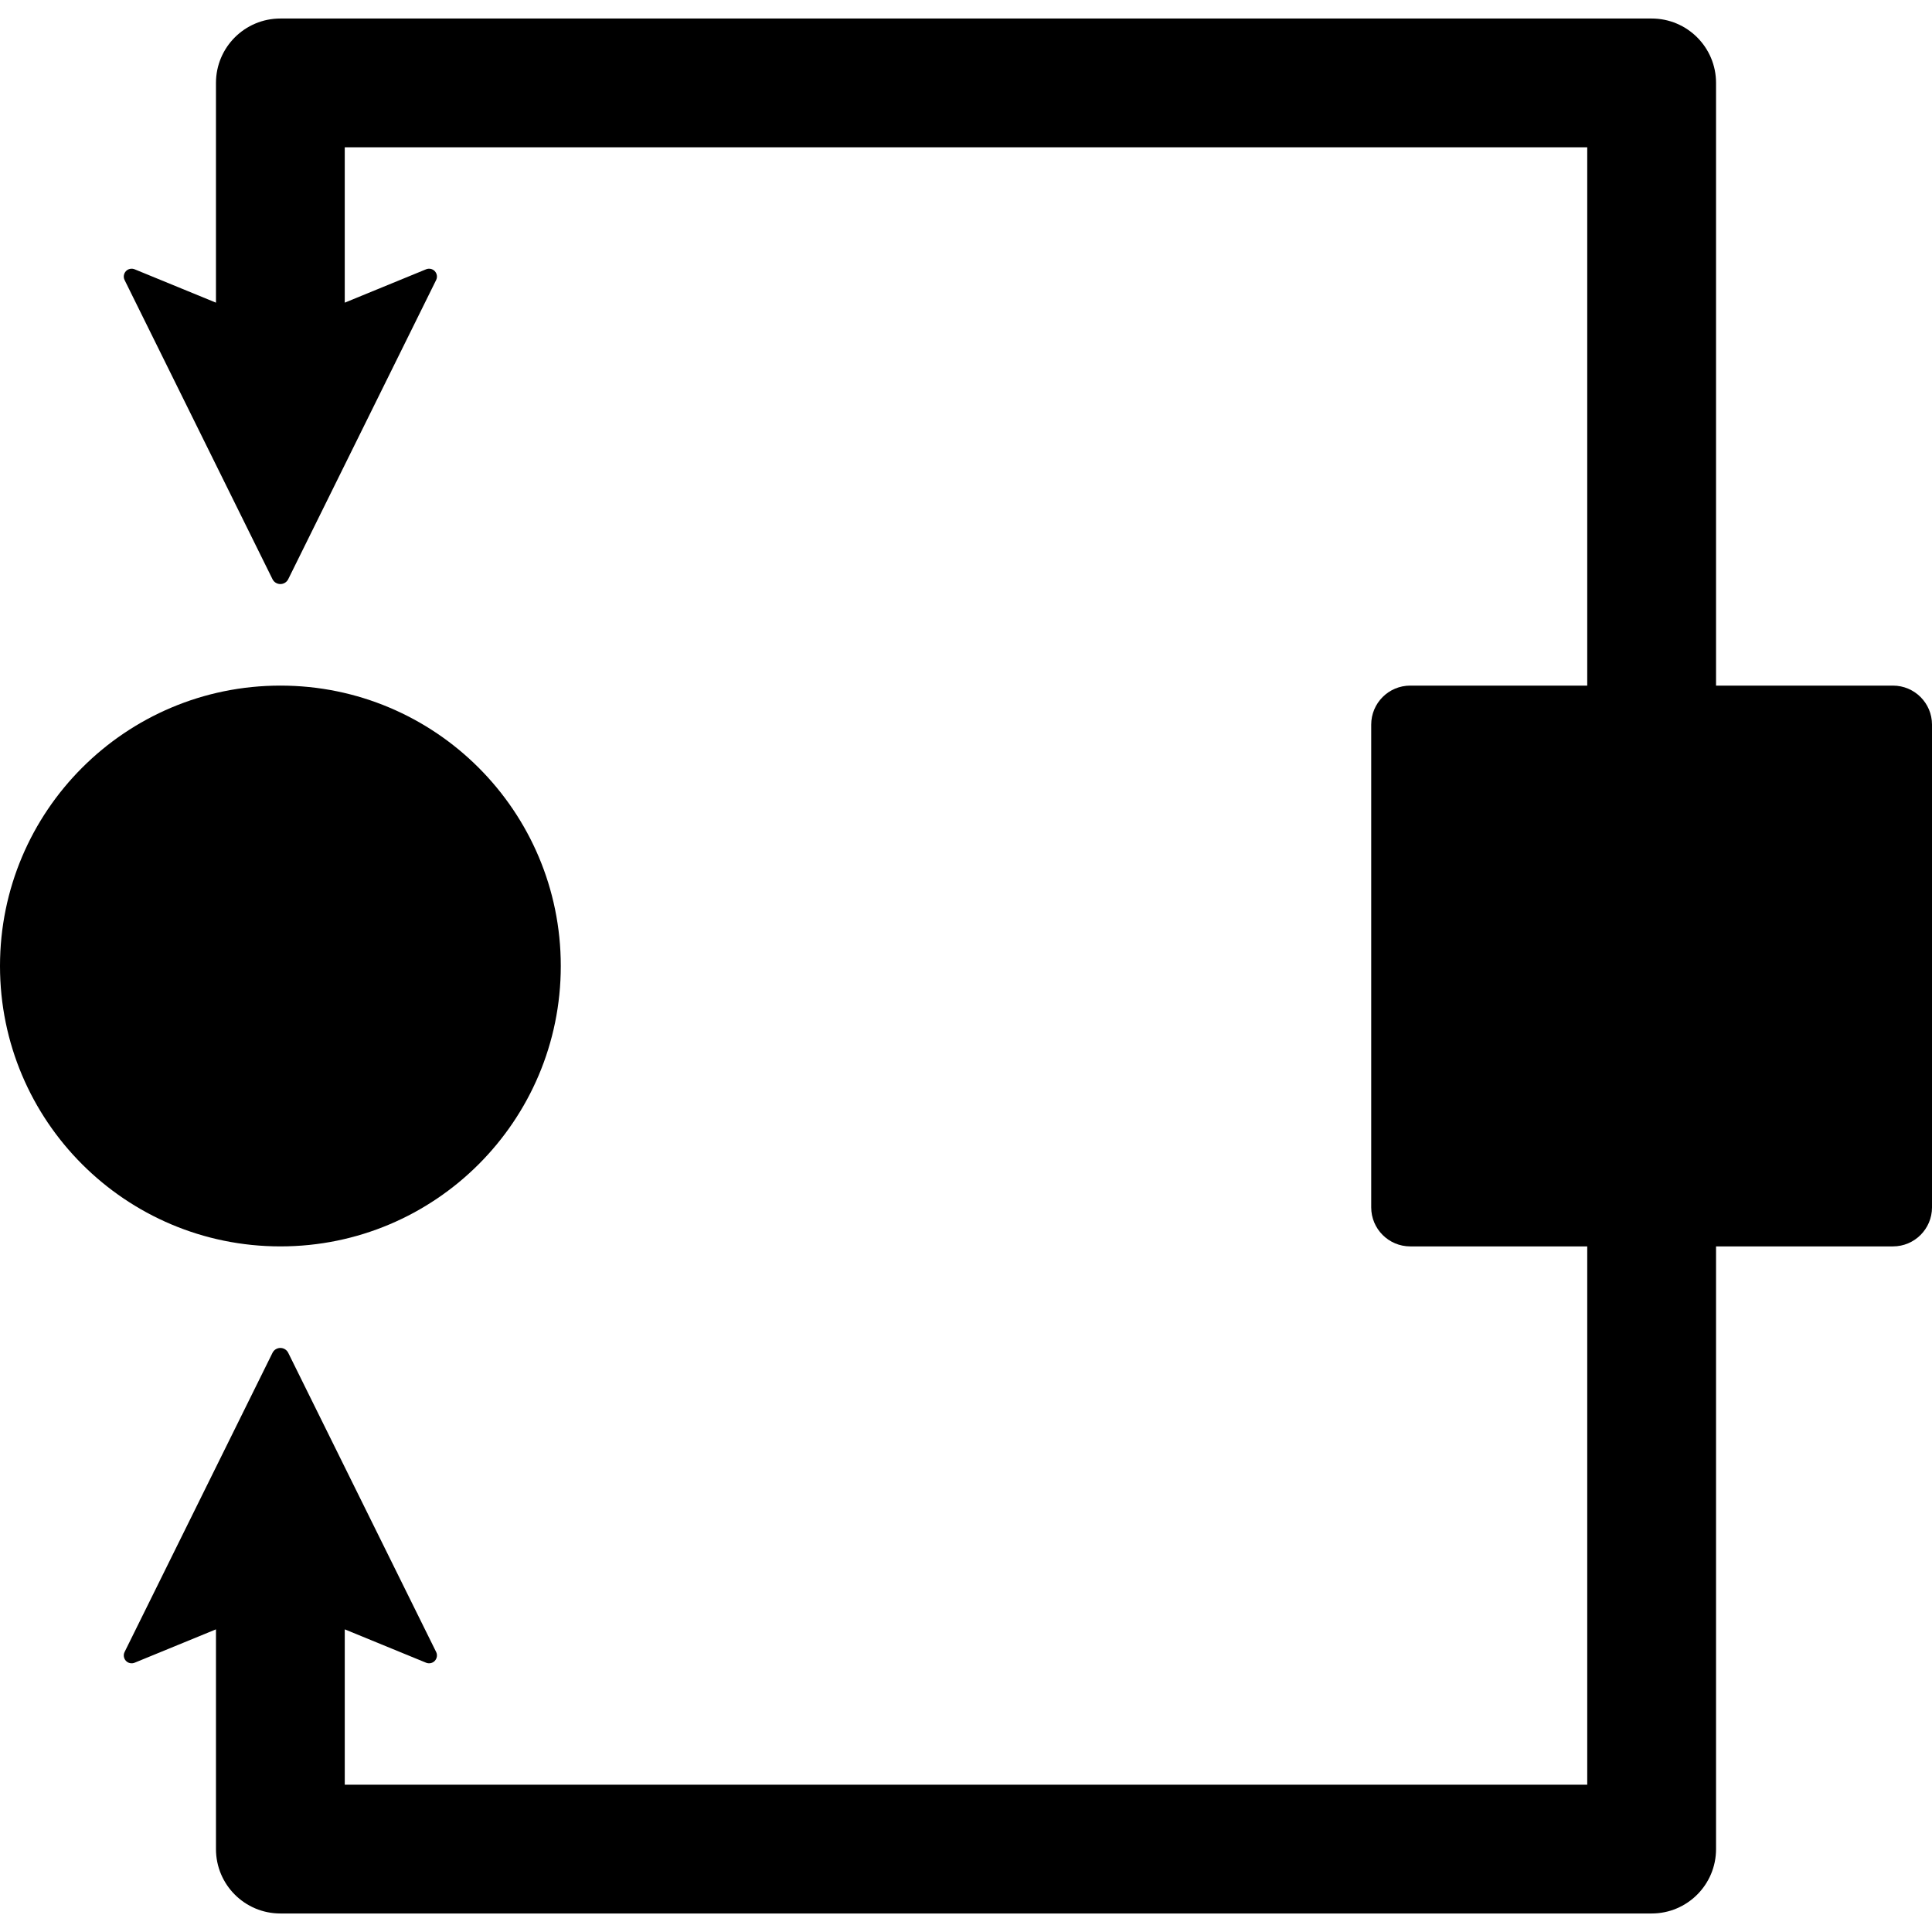 <!-- Generated by IcoMoon.io -->
<svg version="1.1" xmlns="http://www.w3.org/2000/svg" width="1024" height="1024" viewBox="0 0 1024 1024">
<title></title>
<g id="icomoon-ignore">
</g>
<path d="M148.631 660.614c82.067 0 148.599-66.532 148.599-148.616 0-82.082-66.532-148.616-148.599-148.616-82.094 0-148.631 66.534-148.631 148.616 0 82.084 66.536 148.616 148.631 148.616z"></path>
<path d="M148.597 309.564c1.765 0 3.402-1 4.17-2.583l78.398-158.567c0.773-1.55 0.462-3.417-0.704-4.682-1.169-1.253-3.026-1.669-4.632-1l-43.101 17.682v-82.334h658.54v285.303h-93.804c-11.429 0-20.695 9.266-20.695 20.681v255.871c0 11.417 9.268 20.681 20.695 20.681h93.804v285.303h-658.538v-82.332l43.101 17.684c1.606 0.668 3.462 0.251 4.632-1 1.165-1.266 1.476-3.135 0.704-4.684l-78.398-158.567c-0.769-1.581-2.406-2.581-4.17-2.581-1.76 0-3.4 1-4.166 2.581l-78.398 158.567c-0.771 1.55-0.474 3.419 0.702 4.684 1.167 1.251 3.026 1.669 4.63 1l43.101-17.684v116.466c0 18.849 15.266 34.132 34.134 34.132h726.801c18.866 0 34.134-15.282 34.134-34.132v-319.437h93.768c11.427 0 20.695-9.264 20.695-20.681v-255.868c0-11.415-9.268-20.681-20.695-20.681h-93.768v-319.435c0-18.851-15.268-34.136-34.134-34.136h-726.804c-18.866 0-34.134 15.282-34.134 34.136v116.466l-43.101-17.682c-1.604-0.668-3.462-0.253-4.63 1-1.176 1.266-1.472 3.132-0.702 4.682l78.398 158.567c0.769 1.581 2.408 2.581 4.166 2.581z"></path>
</svg>
